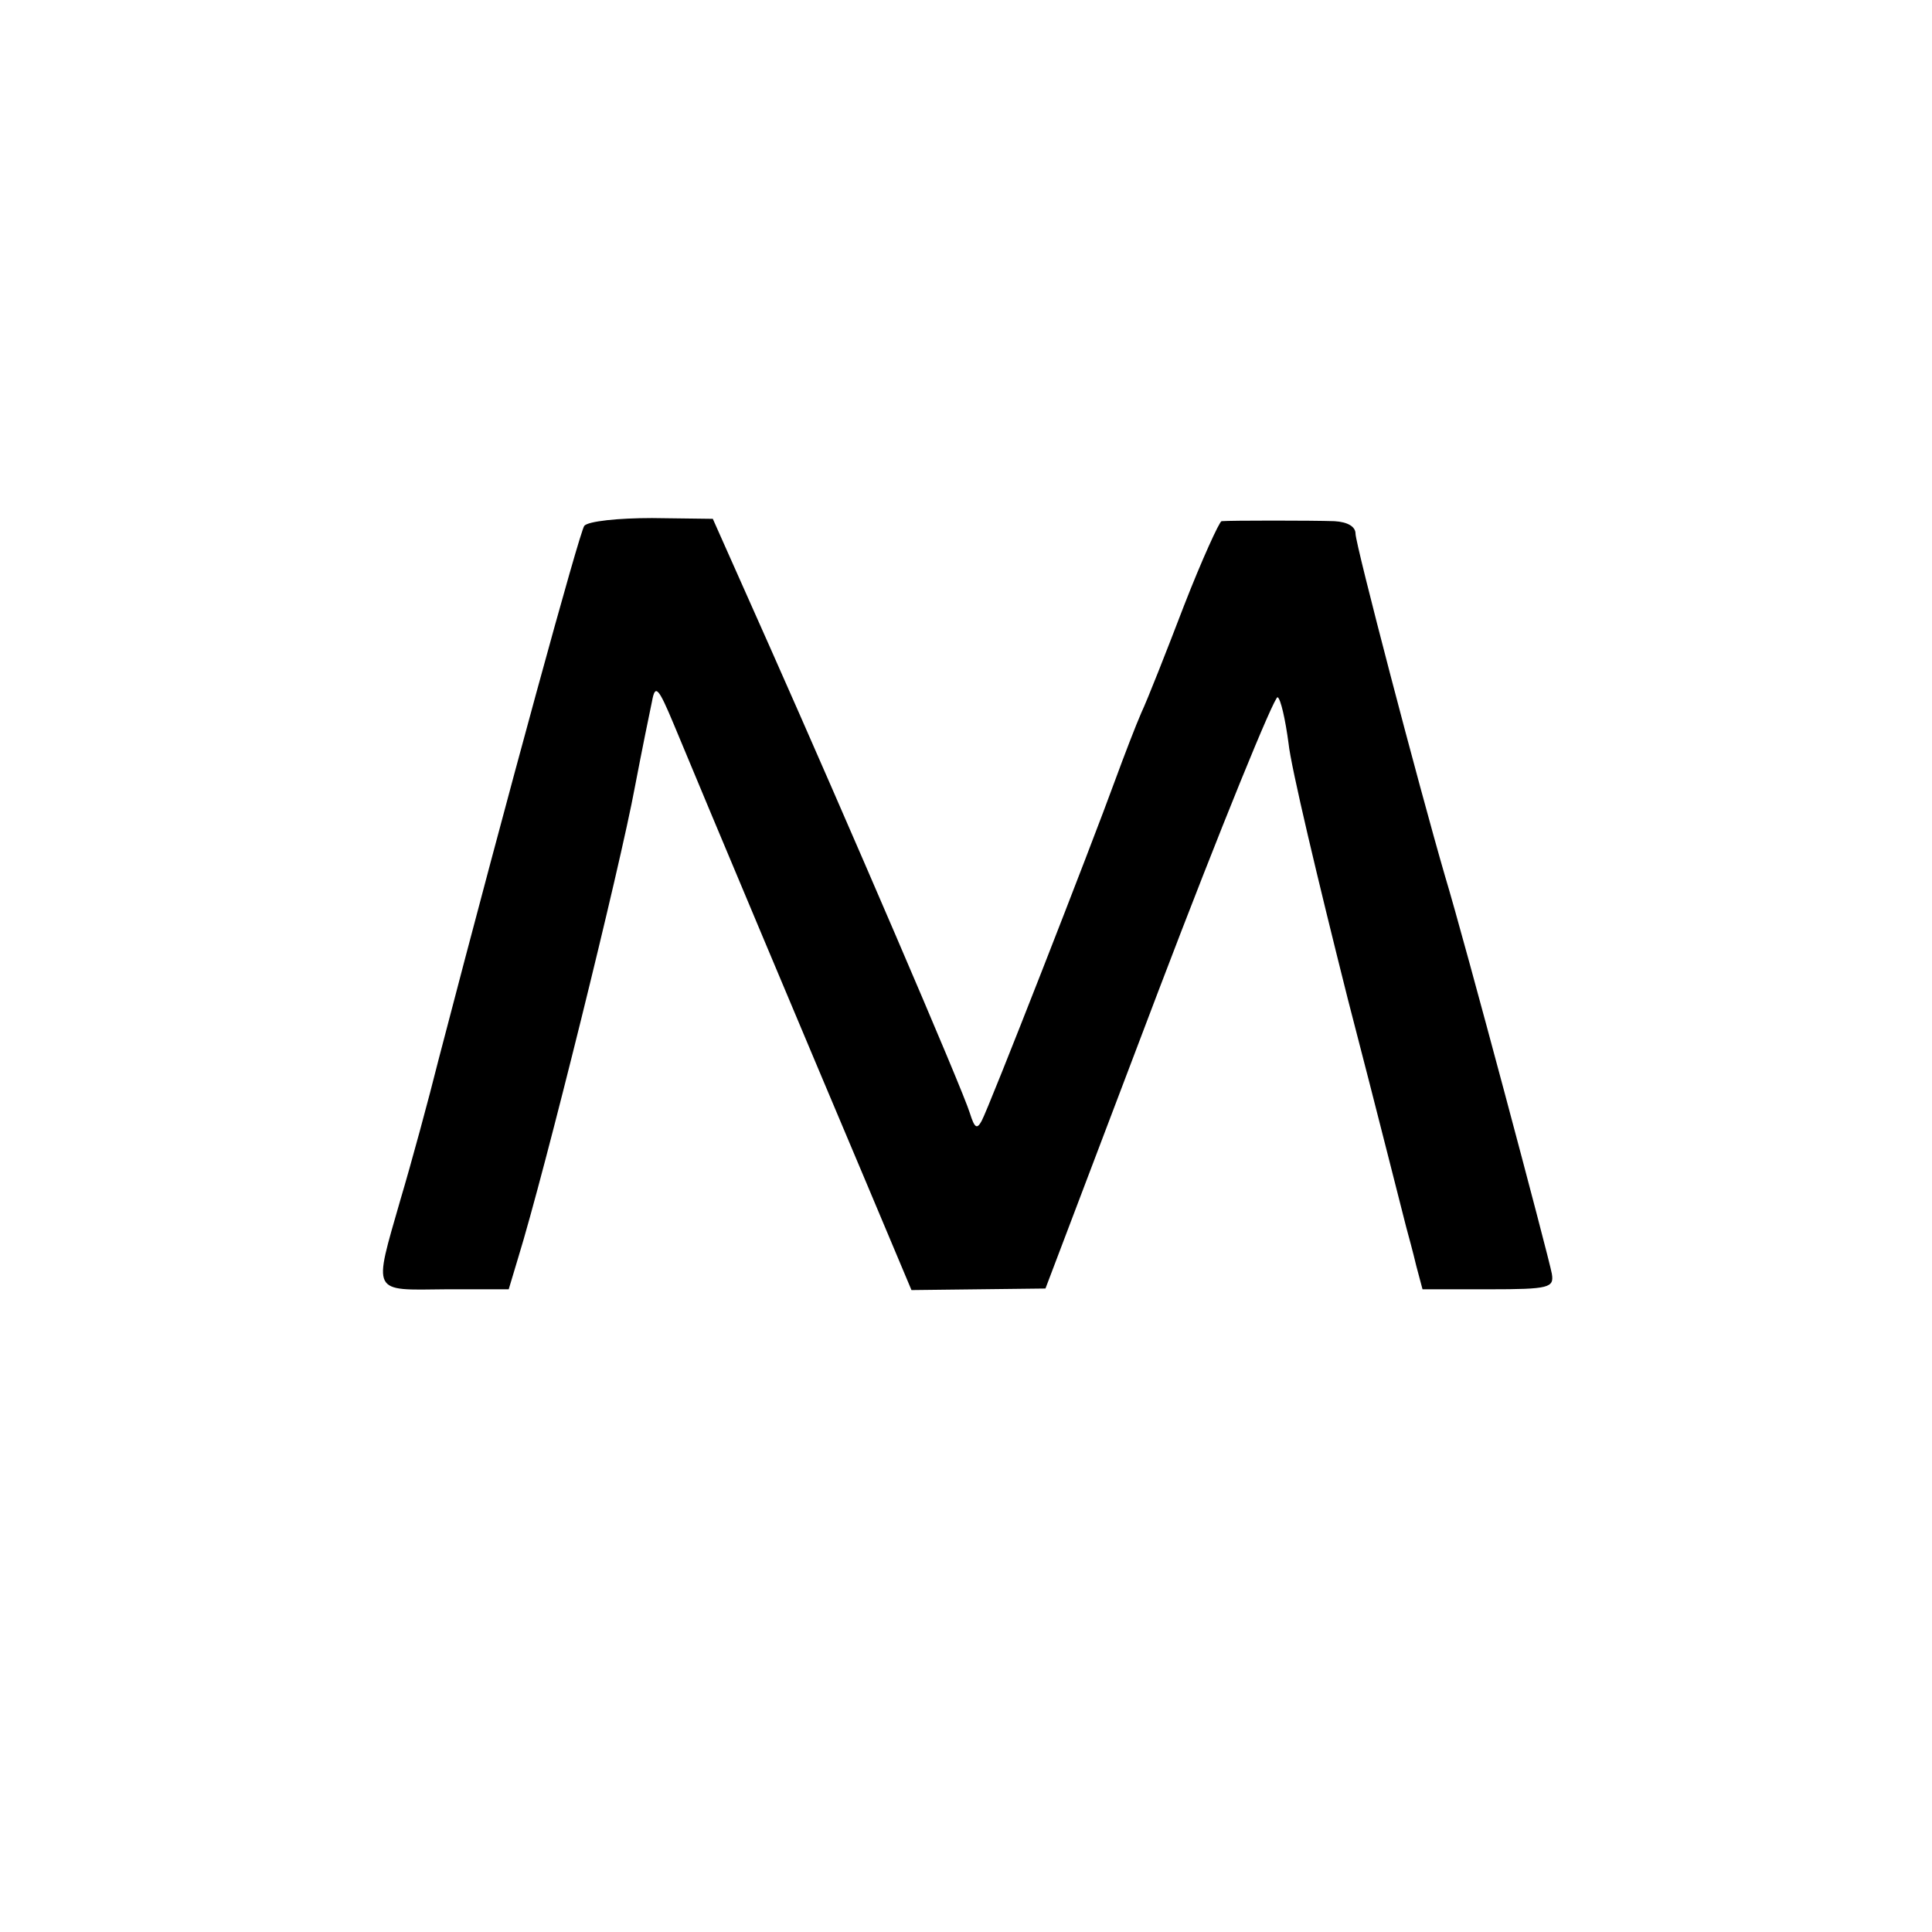 <?xml version="1.0" standalone="no"?>
<!DOCTYPE svg PUBLIC "-//W3C//DTD SVG 20010904//EN"
 "http://www.w3.org/TR/2001/REC-SVG-20010904/DTD/svg10.dtd">
<svg version="1.0" xmlns="http://www.w3.org/2000/svg"
 width="248pt" height="248pt" viewBox="0 0 248 248"
 preserveAspectRatio="xMidYMid meet">
<g transform="translate(0,248) scale(0.1,-0.1)"
fill="#000000" stroke="none">
<path d="M750 1805 c-6 -8 -96 -336 -187 -685 -13 -52 -35 -133 -49 -180 -35
-122 -38 -116 58 -115 l81 0 12 40 c34 110 131 502 150 605 9 47 19 96 22 110
4 22 8 18 28 -30 41 -99 181 -432 244 -581 l61 -145 86 1 86 1 145 382 c80
210 149 379 153 377 4 -2 10 -29 14 -59 3 -30 38 -177 76 -328 39 -150 72
-282 75 -293 3 -11 9 -33 13 -50 l8 -30 85 0 c78 0 84 2 81 20 -4 22 -113 431
-137 510 -34 117 -115 426 -115 440 0 9 -10 15 -27 16 -29 1 -133 1 -145 0 -3
-1 -25 -49 -48 -108 -23 -60 -47 -121 -55 -138 -7 -16 -22 -55 -33 -85 -32
-88 -163 -423 -172 -439 -6 -11 -9 -9 -15 10 -9 30 -161 383 -257 599 l-73
164 -78 1 c-43 0 -82 -4 -87 -10z"/>
</g>
</svg>
